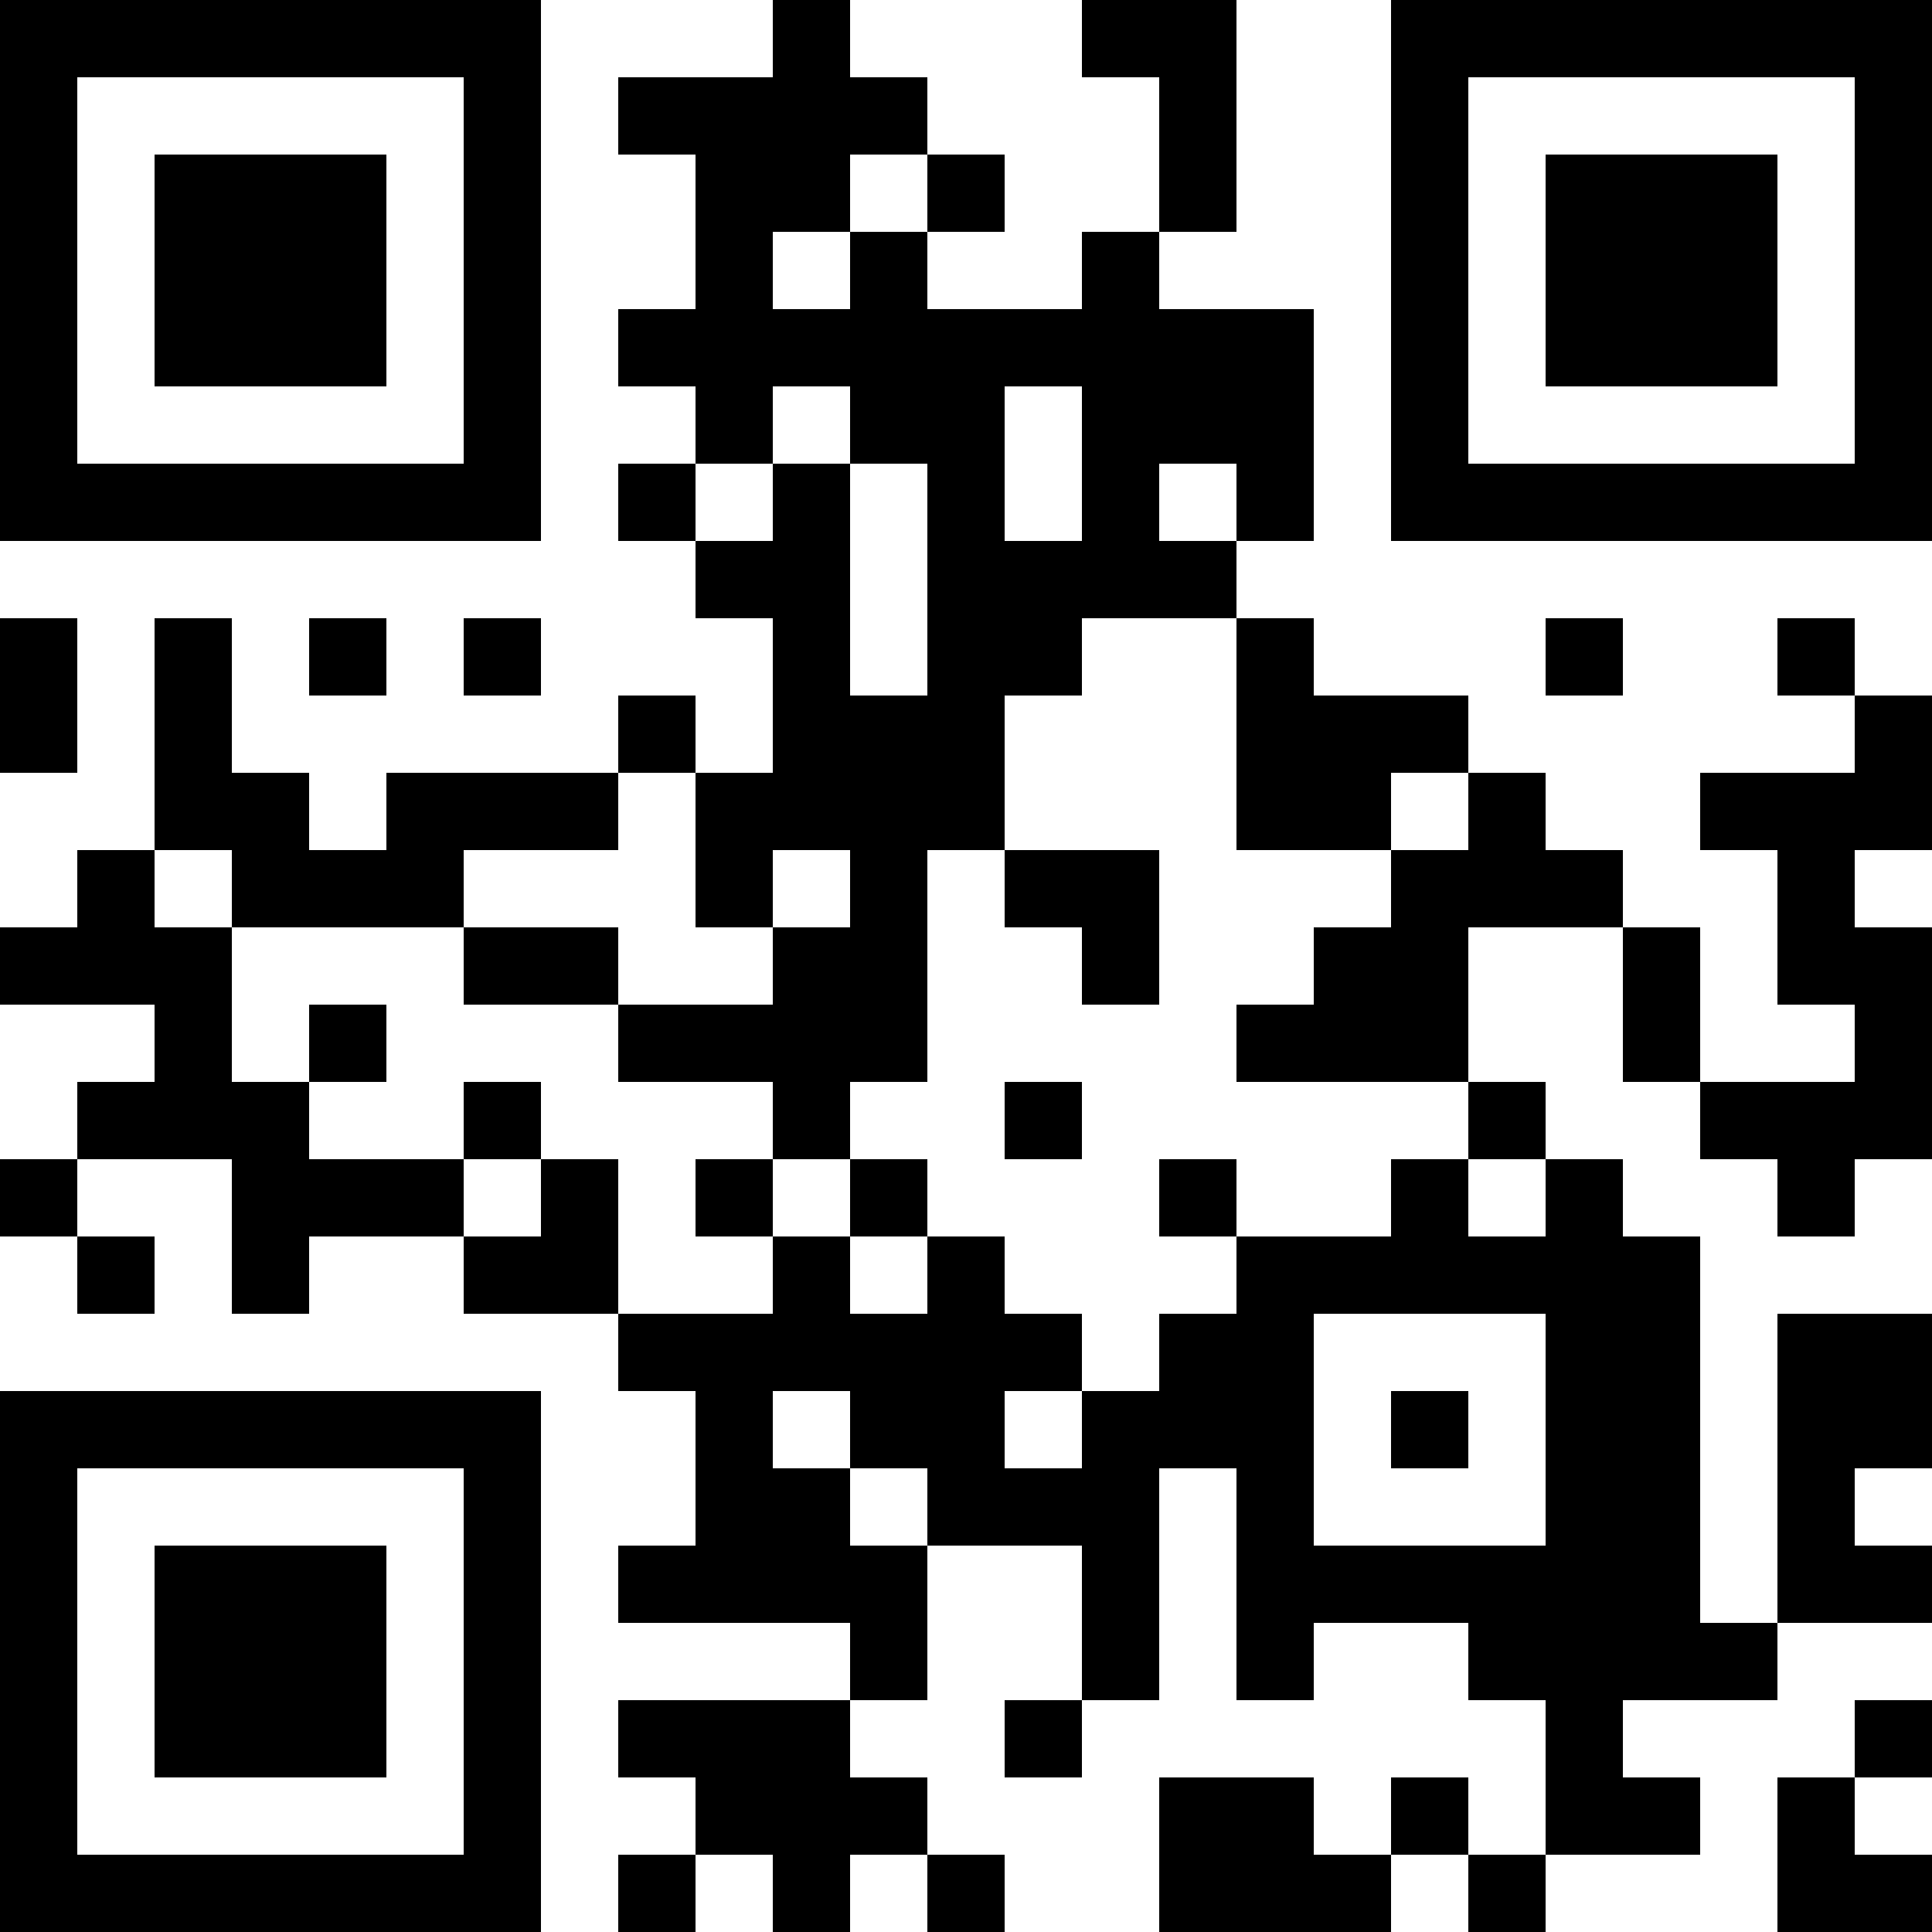 <svg id="quickmark" xmlns="http://www.w3.org/2000/svg" width="250" height="250" viewBox="0 0 250 250">
  <rect id="Rectangle_99" data-name="Rectangle 99" width="10" height="10"/>
  <rect id="Rectangle_100" data-name="Rectangle 100" width="10" height="10" transform="translate(10)"/>
  <rect id="Rectangle_101" data-name="Rectangle 101" width="10" height="10" transform="translate(20)"/>
  <rect id="Rectangle_102" data-name="Rectangle 102" width="10" height="10" transform="translate(30)"/>
  <rect id="Rectangle_103" data-name="Rectangle 103" width="10" height="10" transform="translate(40)"/>
  <rect id="Rectangle_104" data-name="Rectangle 104" width="10" height="10" transform="translate(50)"/>
  <rect id="Rectangle_105" data-name="Rectangle 105" width="10" height="10" transform="translate(60)"/>
  <rect id="Rectangle_106" data-name="Rectangle 106" width="10" height="10" transform="translate(100)"/>
  <rect id="Rectangle_107" data-name="Rectangle 107" width="10" height="10" transform="translate(140)"/>
  <rect id="Rectangle_108" data-name="Rectangle 108" width="10" height="10" transform="translate(150)"/>
  <rect id="Rectangle_109" data-name="Rectangle 109" width="10" height="10" transform="translate(180)"/>
  <rect id="Rectangle_110" data-name="Rectangle 110" width="10" height="10" transform="translate(190)"/>
  <rect id="Rectangle_111" data-name="Rectangle 111" width="10" height="10" transform="translate(200)"/>
  <rect id="Rectangle_112" data-name="Rectangle 112" width="10" height="10" transform="translate(210)"/>
  <rect id="Rectangle_113" data-name="Rectangle 113" width="10" height="10" transform="translate(220)"/>
  <rect id="Rectangle_114" data-name="Rectangle 114" width="10" height="10" transform="translate(230)"/>
  <rect id="Rectangle_115" data-name="Rectangle 115" width="10" height="10" transform="translate(240)"/>
  <rect id="Rectangle_116" data-name="Rectangle 116" width="10" height="10" transform="translate(0 10)"/>
  <rect id="Rectangle_117" data-name="Rectangle 117" width="10" height="10" transform="translate(60 10)"/>
  <rect id="Rectangle_118" data-name="Rectangle 118" width="10" height="10" transform="translate(80 10)"/>
  <rect id="Rectangle_119" data-name="Rectangle 119" width="10" height="10" transform="translate(90 10)"/>
  <rect id="Rectangle_120" data-name="Rectangle 120" width="10" height="10" transform="translate(100 10)"/>
  <rect id="Rectangle_121" data-name="Rectangle 121" width="10" height="10" transform="translate(110 10)"/>
  <rect id="Rectangle_122" data-name="Rectangle 122" width="10" height="10" transform="translate(150 10)"/>
  <rect id="Rectangle_123" data-name="Rectangle 123" width="10" height="10" transform="translate(180 10)"/>
  <rect id="Rectangle_124" data-name="Rectangle 124" width="10" height="10" transform="translate(240 10)"/>
  <rect id="Rectangle_125" data-name="Rectangle 125" width="10" height="10" transform="translate(0 20)"/>
  <rect id="Rectangle_126" data-name="Rectangle 126" width="10" height="10" transform="translate(20 20)"/>
  <rect id="Rectangle_127" data-name="Rectangle 127" width="10" height="10" transform="translate(30 20)"/>
  <rect id="Rectangle_128" data-name="Rectangle 128" width="10" height="10" transform="translate(40 20)"/>
  <rect id="Rectangle_129" data-name="Rectangle 129" width="10" height="10" transform="translate(60 20)"/>
  <rect id="Rectangle_130" data-name="Rectangle 130" width="10" height="10" transform="translate(90 20)"/>
  <rect id="Rectangle_131" data-name="Rectangle 131" width="10" height="10" transform="translate(100 20)"/>
  <rect id="Rectangle_132" data-name="Rectangle 132" width="10" height="10" transform="translate(120 20)"/>
  <rect id="Rectangle_133" data-name="Rectangle 133" width="10" height="10" transform="translate(150 20)"/>
  <rect id="Rectangle_134" data-name="Rectangle 134" width="10" height="10" transform="translate(180 20)"/>
  <rect id="Rectangle_135" data-name="Rectangle 135" width="10" height="10" transform="translate(200 20)"/>
  <rect id="Rectangle_136" data-name="Rectangle 136" width="10" height="10" transform="translate(210 20)"/>
  <rect id="Rectangle_137" data-name="Rectangle 137" width="10" height="10" transform="translate(220 20)"/>
  <rect id="Rectangle_138" data-name="Rectangle 138" width="10" height="10" transform="translate(240 20)"/>
  <rect id="Rectangle_139" data-name="Rectangle 139" width="10" height="10" transform="translate(0 30)"/>
  <rect id="Rectangle_140" data-name="Rectangle 140" width="10" height="10" transform="translate(20 30)"/>
  <rect id="Rectangle_141" data-name="Rectangle 141" width="10" height="10" transform="translate(30 30)"/>
  <rect id="Rectangle_142" data-name="Rectangle 142" width="10" height="10" transform="translate(40 30)"/>
  <rect id="Rectangle_143" data-name="Rectangle 143" width="10" height="10" transform="translate(60 30)"/>
  <rect id="Rectangle_144" data-name="Rectangle 144" width="10" height="10" transform="translate(90 30)"/>
  <rect id="Rectangle_145" data-name="Rectangle 145" width="10" height="10" transform="translate(110 30)"/>
  <rect id="Rectangle_146" data-name="Rectangle 146" width="10" height="10" transform="translate(140 30)"/>
  <rect id="Rectangle_147" data-name="Rectangle 147" width="10" height="10" transform="translate(180 30)"/>
  <rect id="Rectangle_148" data-name="Rectangle 148" width="10" height="10" transform="translate(200 30)"/>
  <rect id="Rectangle_149" data-name="Rectangle 149" width="10" height="10" transform="translate(210 30)"/>
  <rect id="Rectangle_150" data-name="Rectangle 150" width="10" height="10" transform="translate(220 30)"/>
  <rect id="Rectangle_151" data-name="Rectangle 151" width="10" height="10" transform="translate(240 30)"/>
  <rect id="Rectangle_152" data-name="Rectangle 152" width="10" height="10" transform="translate(0 40)"/>
  <rect id="Rectangle_153" data-name="Rectangle 153" width="10" height="10" transform="translate(20 40)"/>
  <rect id="Rectangle_154" data-name="Rectangle 154" width="10" height="10" transform="translate(30 40)"/>
  <rect id="Rectangle_155" data-name="Rectangle 155" width="10" height="10" transform="translate(40 40)"/>
  <rect id="Rectangle_156" data-name="Rectangle 156" width="10" height="10" transform="translate(60 40)"/>
  <rect id="Rectangle_157" data-name="Rectangle 157" width="10" height="10" transform="translate(80 40)"/>
  <rect id="Rectangle_158" data-name="Rectangle 158" width="10" height="10" transform="translate(90 40)"/>
  <rect id="Rectangle_159" data-name="Rectangle 159" width="10" height="10" transform="translate(100 40)"/>
  <rect id="Rectangle_160" data-name="Rectangle 160" width="10" height="10" transform="translate(110 40)"/>
  <rect id="Rectangle_161" data-name="Rectangle 161" width="10" height="10" transform="translate(120 40)"/>
  <rect id="Rectangle_162" data-name="Rectangle 162" width="10" height="10" transform="translate(130 40)"/>
  <rect id="Rectangle_163" data-name="Rectangle 163" width="10" height="10" transform="translate(140 40)"/>
  <rect id="Rectangle_164" data-name="Rectangle 164" width="10" height="10" transform="translate(150 40)"/>
  <rect id="Rectangle_165" data-name="Rectangle 165" width="10" height="10" transform="translate(160 40)"/>
  <rect id="Rectangle_166" data-name="Rectangle 166" width="10" height="10" transform="translate(180 40)"/>
  <rect id="Rectangle_167" data-name="Rectangle 167" width="10" height="10" transform="translate(200 40)"/>
  <rect id="Rectangle_168" data-name="Rectangle 168" width="10" height="10" transform="translate(210 40)"/>
  <rect id="Rectangle_169" data-name="Rectangle 169" width="10" height="10" transform="translate(220 40)"/>
  <rect id="Rectangle_170" data-name="Rectangle 170" width="10" height="10" transform="translate(240 40)"/>
  <rect id="Rectangle_171" data-name="Rectangle 171" width="10" height="10" transform="translate(0 50)"/>
  <rect id="Rectangle_172" data-name="Rectangle 172" width="10" height="10" transform="translate(60 50)"/>
  <rect id="Rectangle_173" data-name="Rectangle 173" width="10" height="10" transform="translate(90 50)"/>
  <rect id="Rectangle_174" data-name="Rectangle 174" width="10" height="10" transform="translate(110 50)"/>
  <rect id="Rectangle_175" data-name="Rectangle 175" width="10" height="10" transform="translate(120 50)"/>
  <rect id="Rectangle_176" data-name="Rectangle 176" width="10" height="10" transform="translate(140 50)"/>
  <rect id="Rectangle_177" data-name="Rectangle 177" width="10" height="10" transform="translate(150 50)"/>
  <rect id="Rectangle_178" data-name="Rectangle 178" width="10" height="10" transform="translate(160 50)"/>
  <rect id="Rectangle_179" data-name="Rectangle 179" width="10" height="10" transform="translate(180 50)"/>
  <rect id="Rectangle_180" data-name="Rectangle 180" width="10" height="10" transform="translate(240 50)"/>
  <rect id="Rectangle_181" data-name="Rectangle 181" width="10" height="10" transform="translate(0 60)"/>
  <rect id="Rectangle_182" data-name="Rectangle 182" width="10" height="10" transform="translate(10 60)"/>
  <rect id="Rectangle_183" data-name="Rectangle 183" width="10" height="10" transform="translate(20 60)"/>
  <rect id="Rectangle_184" data-name="Rectangle 184" width="10" height="10" transform="translate(30 60)"/>
  <rect id="Rectangle_185" data-name="Rectangle 185" width="10" height="10" transform="translate(40 60)"/>
  <rect id="Rectangle_186" data-name="Rectangle 186" width="10" height="10" transform="translate(50 60)"/>
  <rect id="Rectangle_187" data-name="Rectangle 187" width="10" height="10" transform="translate(60 60)"/>
  <rect id="Rectangle_188" data-name="Rectangle 188" width="10" height="10" transform="translate(80 60)"/>
  <rect id="Rectangle_189" data-name="Rectangle 189" width="10" height="10" transform="translate(100 60)"/>
  <rect id="Rectangle_190" data-name="Rectangle 190" width="10" height="10" transform="translate(120 60)"/>
  <rect id="Rectangle_191" data-name="Rectangle 191" width="10" height="10" transform="translate(140 60)"/>
  <rect id="Rectangle_192" data-name="Rectangle 192" width="10" height="10" transform="translate(160 60)"/>
  <rect id="Rectangle_193" data-name="Rectangle 193" width="10" height="10" transform="translate(180 60)"/>
  <rect id="Rectangle_194" data-name="Rectangle 194" width="10" height="10" transform="translate(190 60)"/>
  <rect id="Rectangle_195" data-name="Rectangle 195" width="10" height="10" transform="translate(200 60)"/>
  <rect id="Rectangle_196" data-name="Rectangle 196" width="10" height="10" transform="translate(210 60)"/>
  <rect id="Rectangle_197" data-name="Rectangle 197" width="10" height="10" transform="translate(220 60)"/>
  <rect id="Rectangle_198" data-name="Rectangle 198" width="10" height="10" transform="translate(230 60)"/>
  <rect id="Rectangle_199" data-name="Rectangle 199" width="10" height="10" transform="translate(240 60)"/>
  <rect id="Rectangle_200" data-name="Rectangle 200" width="10" height="10" transform="translate(90 70)"/>
  <rect id="Rectangle_201" data-name="Rectangle 201" width="10" height="10" transform="translate(100 70)"/>
  <rect id="Rectangle_202" data-name="Rectangle 202" width="10" height="10" transform="translate(120 70)"/>
  <rect id="Rectangle_203" data-name="Rectangle 203" width="10" height="10" transform="translate(130 70)"/>
  <rect id="Rectangle_204" data-name="Rectangle 204" width="10" height="10" transform="translate(140 70)"/>
  <rect id="Rectangle_205" data-name="Rectangle 205" width="10" height="10" transform="translate(150 70)"/>
  <rect id="Rectangle_206" data-name="Rectangle 206" width="10" height="10" transform="translate(0 80)"/>
  <rect id="Rectangle_207" data-name="Rectangle 207" width="10" height="10" transform="translate(20 80)"/>
  <rect id="Rectangle_208" data-name="Rectangle 208" width="10" height="10" transform="translate(40 80)"/>
  <rect id="Rectangle_209" data-name="Rectangle 209" width="10" height="10" transform="translate(60 80)"/>
  <rect id="Rectangle_210" data-name="Rectangle 210" width="10" height="10" transform="translate(100 80)"/>
  <rect id="Rectangle_211" data-name="Rectangle 211" width="10" height="10" transform="translate(120 80)"/>
  <rect id="Rectangle_212" data-name="Rectangle 212" width="10" height="10" transform="translate(130 80)"/>
  <rect id="Rectangle_213" data-name="Rectangle 213" width="10" height="10" transform="translate(160 80)"/>
  <rect id="Rectangle_214" data-name="Rectangle 214" width="10" height="10" transform="translate(200 80)"/>
  <rect id="Rectangle_215" data-name="Rectangle 215" width="10" height="10" transform="translate(230 80)"/>
  <rect id="Rectangle_216" data-name="Rectangle 216" width="10" height="10" transform="translate(0 90)"/>
  <rect id="Rectangle_217" data-name="Rectangle 217" width="10" height="10" transform="translate(20 90)"/>
  <rect id="Rectangle_218" data-name="Rectangle 218" width="10" height="10" transform="translate(80 90)"/>
  <rect id="Rectangle_219" data-name="Rectangle 219" width="10" height="10" transform="translate(100 90)"/>
  <rect id="Rectangle_220" data-name="Rectangle 220" width="10" height="10" transform="translate(110 90)"/>
  <rect id="Rectangle_221" data-name="Rectangle 221" width="10" height="10" transform="translate(120 90)"/>
  <rect id="Rectangle_222" data-name="Rectangle 222" width="10" height="10" transform="translate(160 90)"/>
  <rect id="Rectangle_223" data-name="Rectangle 223" width="10" height="10" transform="translate(170 90)"/>
  <rect id="Rectangle_224" data-name="Rectangle 224" width="10" height="10" transform="translate(180 90)"/>
  <rect id="Rectangle_225" data-name="Rectangle 225" width="10" height="10" transform="translate(240 90)"/>
  <rect id="Rectangle_226" data-name="Rectangle 226" width="10" height="10" transform="translate(20 100)"/>
  <rect id="Rectangle_227" data-name="Rectangle 227" width="10" height="10" transform="translate(30 100)"/>
  <rect id="Rectangle_228" data-name="Rectangle 228" width="10" height="10" transform="translate(50 100)"/>
  <rect id="Rectangle_229" data-name="Rectangle 229" width="10" height="10" transform="translate(60 100)"/>
  <rect id="Rectangle_230" data-name="Rectangle 230" width="10" height="10" transform="translate(70 100)"/>
  <rect id="Rectangle_231" data-name="Rectangle 231" width="10" height="10" transform="translate(90 100)"/>
  <rect id="Rectangle_232" data-name="Rectangle 232" width="10" height="10" transform="translate(100 100)"/>
  <rect id="Rectangle_233" data-name="Rectangle 233" width="10" height="10" transform="translate(110 100)"/>
  <rect id="Rectangle_234" data-name="Rectangle 234" width="10" height="10" transform="translate(120 100)"/>
  <rect id="Rectangle_235" data-name="Rectangle 235" width="10" height="10" transform="translate(160 100)"/>
  <rect id="Rectangle_236" data-name="Rectangle 236" width="10" height="10" transform="translate(170 100)"/>
  <rect id="Rectangle_237" data-name="Rectangle 237" width="10" height="10" transform="translate(190 100)"/>
  <rect id="Rectangle_238" data-name="Rectangle 238" width="10" height="10" transform="translate(220 100)"/>
  <rect id="Rectangle_239" data-name="Rectangle 239" width="10" height="10" transform="translate(230 100)"/>
  <rect id="Rectangle_240" data-name="Rectangle 240" width="10" height="10" transform="translate(240 100)"/>
  <rect id="Rectangle_241" data-name="Rectangle 241" width="10" height="10" transform="translate(10 110)"/>
  <rect id="Rectangle_242" data-name="Rectangle 242" width="10" height="10" transform="translate(30 110)"/>
  <rect id="Rectangle_243" data-name="Rectangle 243" width="10" height="10" transform="translate(40 110)"/>
  <rect id="Rectangle_244" data-name="Rectangle 244" width="10" height="10" transform="translate(50 110)"/>
  <rect id="Rectangle_245" data-name="Rectangle 245" width="10" height="10" transform="translate(90 110)"/>
  <rect id="Rectangle_246" data-name="Rectangle 246" width="10" height="10" transform="translate(110 110)"/>
  <rect id="Rectangle_247" data-name="Rectangle 247" width="10" height="10" transform="translate(130 110)"/>
  <rect id="Rectangle_248" data-name="Rectangle 248" width="10" height="10" transform="translate(140 110)"/>
  <rect id="Rectangle_249" data-name="Rectangle 249" width="10" height="10" transform="translate(180 110)"/>
  <rect id="Rectangle_250" data-name="Rectangle 250" width="10" height="10" transform="translate(190 110)"/>
  <rect id="Rectangle_251" data-name="Rectangle 251" width="10" height="10" transform="translate(200 110)"/>
  <rect id="Rectangle_252" data-name="Rectangle 252" width="10" height="10" transform="translate(230 110)"/>
  <rect id="Rectangle_253" data-name="Rectangle 253" width="10" height="10" transform="translate(0 120)"/>
  <rect id="Rectangle_254" data-name="Rectangle 254" width="10" height="10" transform="translate(10 120)"/>
  <rect id="Rectangle_255" data-name="Rectangle 255" width="10" height="10" transform="translate(20 120)"/>
  <rect id="Rectangle_256" data-name="Rectangle 256" width="10" height="10" transform="translate(60 120)"/>
  <rect id="Rectangle_257" data-name="Rectangle 257" width="10" height="10" transform="translate(70 120)"/>
  <rect id="Rectangle_258" data-name="Rectangle 258" width="10" height="10" transform="translate(100 120)"/>
  <rect id="Rectangle_259" data-name="Rectangle 259" width="10" height="10" transform="translate(110 120)"/>
  <rect id="Rectangle_260" data-name="Rectangle 260" width="10" height="10" transform="translate(140 120)"/>
  <rect id="Rectangle_261" data-name="Rectangle 261" width="10" height="10" transform="translate(170 120)"/>
  <rect id="Rectangle_262" data-name="Rectangle 262" width="10" height="10" transform="translate(180 120)"/>
  <rect id="Rectangle_263" data-name="Rectangle 263" width="10" height="10" transform="translate(210 120)"/>
  <rect id="Rectangle_264" data-name="Rectangle 264" width="10" height="10" transform="translate(230 120)"/>
  <rect id="Rectangle_265" data-name="Rectangle 265" width="10" height="10" transform="translate(240 120)"/>
  <rect id="Rectangle_266" data-name="Rectangle 266" width="10" height="10" transform="translate(20 130)"/>
  <rect id="Rectangle_267" data-name="Rectangle 267" width="10" height="10" transform="translate(40 130)"/>
  <rect id="Rectangle_268" data-name="Rectangle 268" width="10" height="10" transform="translate(80 130)"/>
  <rect id="Rectangle_269" data-name="Rectangle 269" width="10" height="10" transform="translate(90 130)"/>
  <rect id="Rectangle_270" data-name="Rectangle 270" width="10" height="10" transform="translate(100 130)"/>
  <rect id="Rectangle_271" data-name="Rectangle 271" width="10" height="10" transform="translate(110 130)"/>
  <rect id="Rectangle_272" data-name="Rectangle 272" width="10" height="10" transform="translate(160 130)"/>
  <rect id="Rectangle_273" data-name="Rectangle 273" width="10" height="10" transform="translate(170 130)"/>
  <rect id="Rectangle_274" data-name="Rectangle 274" width="10" height="10" transform="translate(180 130)"/>
  <rect id="Rectangle_275" data-name="Rectangle 275" width="10" height="10" transform="translate(210 130)"/>
  <rect id="Rectangle_276" data-name="Rectangle 276" width="10" height="10" transform="translate(240 130)"/>
  <rect id="Rectangle_277" data-name="Rectangle 277" width="10" height="10" transform="translate(10 140)"/>
  <rect id="Rectangle_278" data-name="Rectangle 278" width="10" height="10" transform="translate(20 140)"/>
  <rect id="Rectangle_279" data-name="Rectangle 279" width="10" height="10" transform="translate(30 140)"/>
  <rect id="Rectangle_280" data-name="Rectangle 280" width="10" height="10" transform="translate(60 140)"/>
  <rect id="Rectangle_281" data-name="Rectangle 281" width="10" height="10" transform="translate(100 140)"/>
  <rect id="Rectangle_282" data-name="Rectangle 282" width="10" height="10" transform="translate(130 140)"/>
  <rect id="Rectangle_283" data-name="Rectangle 283" width="10" height="10" transform="translate(190 140)"/>
  <rect id="Rectangle_284" data-name="Rectangle 284" width="10" height="10" transform="translate(220 140)"/>
  <rect id="Rectangle_285" data-name="Rectangle 285" width="10" height="10" transform="translate(230 140)"/>
  <rect id="Rectangle_286" data-name="Rectangle 286" width="10" height="10" transform="translate(240 140)"/>
  <rect id="Rectangle_287" data-name="Rectangle 287" width="10" height="10" transform="translate(0 150)"/>
  <rect id="Rectangle_288" data-name="Rectangle 288" width="10" height="10" transform="translate(30 150)"/>
  <rect id="Rectangle_289" data-name="Rectangle 289" width="10" height="10" transform="translate(40 150)"/>
  <rect id="Rectangle_290" data-name="Rectangle 290" width="10" height="10" transform="translate(50 150)"/>
  <rect id="Rectangle_291" data-name="Rectangle 291" width="10" height="10" transform="translate(70 150)"/>
  <rect id="Rectangle_292" data-name="Rectangle 292" width="10" height="10" transform="translate(90 150)"/>
  <rect id="Rectangle_293" data-name="Rectangle 293" width="10" height="10" transform="translate(110 150)"/>
  <rect id="Rectangle_294" data-name="Rectangle 294" width="10" height="10" transform="translate(150 150)"/>
  <rect id="Rectangle_295" data-name="Rectangle 295" width="10" height="10" transform="translate(180 150)"/>
  <rect id="Rectangle_296" data-name="Rectangle 296" width="10" height="10" transform="translate(200 150)"/>
  <rect id="Rectangle_297" data-name="Rectangle 297" width="10" height="10" transform="translate(230 150)"/>
  <rect id="Rectangle_298" data-name="Rectangle 298" width="10" height="10" transform="translate(10 160)"/>
  <rect id="Rectangle_299" data-name="Rectangle 299" width="10" height="10" transform="translate(30 160)"/>
  <rect id="Rectangle_300" data-name="Rectangle 300" width="10" height="10" transform="translate(60 160)"/>
  <rect id="Rectangle_301" data-name="Rectangle 301" width="10" height="10" transform="translate(70 160)"/>
  <rect id="Rectangle_302" data-name="Rectangle 302" width="10" height="10" transform="translate(100 160)"/>
  <rect id="Rectangle_303" data-name="Rectangle 303" width="10" height="10" transform="translate(120 160)"/>
  <rect id="Rectangle_304" data-name="Rectangle 304" width="10" height="10" transform="translate(160 160)"/>
  <rect id="Rectangle_305" data-name="Rectangle 305" width="10" height="10" transform="translate(170 160)"/>
  <rect id="Rectangle_306" data-name="Rectangle 306" width="10" height="10" transform="translate(180 160)"/>
  <rect id="Rectangle_307" data-name="Rectangle 307" width="10" height="10" transform="translate(190 160)"/>
  <rect id="Rectangle_308" data-name="Rectangle 308" width="10" height="10" transform="translate(200 160)"/>
  <rect id="Rectangle_309" data-name="Rectangle 309" width="10" height="10" transform="translate(210 160)"/>
  <rect id="Rectangle_310" data-name="Rectangle 310" width="10" height="10" transform="translate(80 170)"/>
  <rect id="Rectangle_311" data-name="Rectangle 311" width="10" height="10" transform="translate(90 170)"/>
  <rect id="Rectangle_312" data-name="Rectangle 312" width="10" height="10" transform="translate(100 170)"/>
  <rect id="Rectangle_313" data-name="Rectangle 313" width="10" height="10" transform="translate(110 170)"/>
  <rect id="Rectangle_314" data-name="Rectangle 314" width="10" height="10" transform="translate(120 170)"/>
  <rect id="Rectangle_315" data-name="Rectangle 315" width="10" height="10" transform="translate(130 170)"/>
  <rect id="Rectangle_316" data-name="Rectangle 316" width="10" height="10" transform="translate(150 170)"/>
  <rect id="Rectangle_317" data-name="Rectangle 317" width="10" height="10" transform="translate(160 170)"/>
  <rect id="Rectangle_318" data-name="Rectangle 318" width="10" height="10" transform="translate(200 170)"/>
  <rect id="Rectangle_319" data-name="Rectangle 319" width="10" height="10" transform="translate(210 170)"/>
  <rect id="Rectangle_320" data-name="Rectangle 320" width="10" height="10" transform="translate(230 170)"/>
  <rect id="Rectangle_321" data-name="Rectangle 321" width="10" height="10" transform="translate(240 170)"/>
  <rect id="Rectangle_322" data-name="Rectangle 322" width="10" height="10" transform="translate(0 180)"/>
  <rect id="Rectangle_323" data-name="Rectangle 323" width="10" height="10" transform="translate(10 180)"/>
  <rect id="Rectangle_324" data-name="Rectangle 324" width="10" height="10" transform="translate(20 180)"/>
  <rect id="Rectangle_325" data-name="Rectangle 325" width="10" height="10" transform="translate(30 180)"/>
  <rect id="Rectangle_326" data-name="Rectangle 326" width="10" height="10" transform="translate(40 180)"/>
  <rect id="Rectangle_327" data-name="Rectangle 327" width="10" height="10" transform="translate(50 180)"/>
  <rect id="Rectangle_328" data-name="Rectangle 328" width="10" height="10" transform="translate(60 180)"/>
  <rect id="Rectangle_329" data-name="Rectangle 329" width="10" height="10" transform="translate(90 180)"/>
  <rect id="Rectangle_330" data-name="Rectangle 330" width="10" height="10" transform="translate(110 180)"/>
  <rect id="Rectangle_331" data-name="Rectangle 331" width="10" height="10" transform="translate(120 180)"/>
  <rect id="Rectangle_332" data-name="Rectangle 332" width="10" height="10" transform="translate(140 180)"/>
  <rect id="Rectangle_333" data-name="Rectangle 333" width="10" height="10" transform="translate(150 180)"/>
  <rect id="Rectangle_334" data-name="Rectangle 334" width="10" height="10" transform="translate(160 180)"/>
  <rect id="Rectangle_335" data-name="Rectangle 335" width="10" height="10" transform="translate(180 180)"/>
  <rect id="Rectangle_336" data-name="Rectangle 336" width="10" height="10" transform="translate(200 180)"/>
  <rect id="Rectangle_337" data-name="Rectangle 337" width="10" height="10" transform="translate(210 180)"/>
  <rect id="Rectangle_338" data-name="Rectangle 338" width="10" height="10" transform="translate(230 180)"/>
  <rect id="Rectangle_339" data-name="Rectangle 339" width="10" height="10" transform="translate(240 180)"/>
  <rect id="Rectangle_340" data-name="Rectangle 340" width="10" height="10" transform="translate(0 190)"/>
  <rect id="Rectangle_341" data-name="Rectangle 341" width="10" height="10" transform="translate(60 190)"/>
  <rect id="Rectangle_342" data-name="Rectangle 342" width="10" height="10" transform="translate(90 190)"/>
  <rect id="Rectangle_343" data-name="Rectangle 343" width="10" height="10" transform="translate(100 190)"/>
  <rect id="Rectangle_344" data-name="Rectangle 344" width="10" height="10" transform="translate(120 190)"/>
  <rect id="Rectangle_345" data-name="Rectangle 345" width="10" height="10" transform="translate(130 190)"/>
  <rect id="Rectangle_346" data-name="Rectangle 346" width="10" height="10" transform="translate(140 190)"/>
  <rect id="Rectangle_347" data-name="Rectangle 347" width="10" height="10" transform="translate(160 190)"/>
  <rect id="Rectangle_348" data-name="Rectangle 348" width="10" height="10" transform="translate(200 190)"/>
  <rect id="Rectangle_349" data-name="Rectangle 349" width="10" height="10" transform="translate(210 190)"/>
  <rect id="Rectangle_350" data-name="Rectangle 350" width="10" height="10" transform="translate(230 190)"/>
  <rect id="Rectangle_351" data-name="Rectangle 351" width="10" height="10" transform="translate(0 200)"/>
  <rect id="Rectangle_352" data-name="Rectangle 352" width="10" height="10" transform="translate(20 200)"/>
  <rect id="Rectangle_353" data-name="Rectangle 353" width="10" height="10" transform="translate(30 200)"/>
  <rect id="Rectangle_354" data-name="Rectangle 354" width="10" height="10" transform="translate(40 200)"/>
  <rect id="Rectangle_355" data-name="Rectangle 355" width="10" height="10" transform="translate(60 200)"/>
  <rect id="Rectangle_356" data-name="Rectangle 356" width="10" height="10" transform="translate(80 200)"/>
  <rect id="Rectangle_357" data-name="Rectangle 357" width="10" height="10" transform="translate(90 200)"/>
  <rect id="Rectangle_358" data-name="Rectangle 358" width="10" height="10" transform="translate(100 200)"/>
  <rect id="Rectangle_359" data-name="Rectangle 359" width="10" height="10" transform="translate(110 200)"/>
  <rect id="Rectangle_360" data-name="Rectangle 360" width="10" height="10" transform="translate(140 200)"/>
  <rect id="Rectangle_361" data-name="Rectangle 361" width="10" height="10" transform="translate(160 200)"/>
  <rect id="Rectangle_362" data-name="Rectangle 362" width="10" height="10" transform="translate(170 200)"/>
  <rect id="Rectangle_363" data-name="Rectangle 363" width="10" height="10" transform="translate(180 200)"/>
  <rect id="Rectangle_364" data-name="Rectangle 364" width="10" height="10" transform="translate(190 200)"/>
  <rect id="Rectangle_365" data-name="Rectangle 365" width="10" height="10" transform="translate(200 200)"/>
  <rect id="Rectangle_366" data-name="Rectangle 366" width="10" height="10" transform="translate(210 200)"/>
  <rect id="Rectangle_367" data-name="Rectangle 367" width="10" height="10" transform="translate(230 200)"/>
  <rect id="Rectangle_368" data-name="Rectangle 368" width="10" height="10" transform="translate(240 200)"/>
  <rect id="Rectangle_369" data-name="Rectangle 369" width="10" height="10" transform="translate(0 210)"/>
  <rect id="Rectangle_370" data-name="Rectangle 370" width="10" height="10" transform="translate(20 210)"/>
  <rect id="Rectangle_371" data-name="Rectangle 371" width="10" height="10" transform="translate(30 210)"/>
  <rect id="Rectangle_372" data-name="Rectangle 372" width="10" height="10" transform="translate(40 210)"/>
  <rect id="Rectangle_373" data-name="Rectangle 373" width="10" height="10" transform="translate(60 210)"/>
  <rect id="Rectangle_374" data-name="Rectangle 374" width="10" height="10" transform="translate(110 210)"/>
  <rect id="Rectangle_375" data-name="Rectangle 375" width="10" height="10" transform="translate(140 210)"/>
  <rect id="Rectangle_376" data-name="Rectangle 376" width="10" height="10" transform="translate(160 210)"/>
  <rect id="Rectangle_377" data-name="Rectangle 377" width="10" height="10" transform="translate(190 210)"/>
  <rect id="Rectangle_378" data-name="Rectangle 378" width="10" height="10" transform="translate(200 210)"/>
  <rect id="Rectangle_379" data-name="Rectangle 379" width="10" height="10" transform="translate(210 210)"/>
  <rect id="Rectangle_380" data-name="Rectangle 380" width="10" height="10" transform="translate(220 210)"/>
  <rect id="Rectangle_381" data-name="Rectangle 381" width="10" height="10" transform="translate(0 220)"/>
  <rect id="Rectangle_382" data-name="Rectangle 382" width="10" height="10" transform="translate(20 220)"/>
  <rect id="Rectangle_383" data-name="Rectangle 383" width="10" height="10" transform="translate(30 220)"/>
  <rect id="Rectangle_384" data-name="Rectangle 384" width="10" height="10" transform="translate(40 220)"/>
  <rect id="Rectangle_385" data-name="Rectangle 385" width="10" height="10" transform="translate(60 220)"/>
  <rect id="Rectangle_386" data-name="Rectangle 386" width="10" height="10" transform="translate(80 220)"/>
  <rect id="Rectangle_387" data-name="Rectangle 387" width="10" height="10" transform="translate(90 220)"/>
  <rect id="Rectangle_388" data-name="Rectangle 388" width="10" height="10" transform="translate(100 220)"/>
  <rect id="Rectangle_389" data-name="Rectangle 389" width="10" height="10" transform="translate(130 220)"/>
  <rect id="Rectangle_390" data-name="Rectangle 390" width="10" height="10" transform="translate(200 220)"/>
  <rect id="Rectangle_391" data-name="Rectangle 391" width="10" height="10" transform="translate(240 220)"/>
  <rect id="Rectangle_392" data-name="Rectangle 392" width="10" height="10" transform="translate(0 230)"/>
  <rect id="Rectangle_393" data-name="Rectangle 393" width="10" height="10" transform="translate(60 230)"/>
  <rect id="Rectangle_394" data-name="Rectangle 394" width="10" height="10" transform="translate(90 230)"/>
  <rect id="Rectangle_395" data-name="Rectangle 395" width="10" height="10" transform="translate(100 230)"/>
  <rect id="Rectangle_396" data-name="Rectangle 396" width="10" height="10" transform="translate(110 230)"/>
  <rect id="Rectangle_397" data-name="Rectangle 397" width="10" height="10" transform="translate(150 230)"/>
  <rect id="Rectangle_398" data-name="Rectangle 398" width="10" height="10" transform="translate(160 230)"/>
  <rect id="Rectangle_399" data-name="Rectangle 399" width="10" height="10" transform="translate(180 230)"/>
  <rect id="Rectangle_400" data-name="Rectangle 400" width="10" height="10" transform="translate(200 230)"/>
  <rect id="Rectangle_401" data-name="Rectangle 401" width="10" height="10" transform="translate(210 230)"/>
  <rect id="Rectangle_402" data-name="Rectangle 402" width="10" height="10" transform="translate(230 230)"/>
  <rect id="Rectangle_403" data-name="Rectangle 403" width="10" height="10" transform="translate(0 240)"/>
  <rect id="Rectangle_404" data-name="Rectangle 404" width="10" height="10" transform="translate(10 240)"/>
  <rect id="Rectangle_405" data-name="Rectangle 405" width="10" height="10" transform="translate(20 240)"/>
  <rect id="Rectangle_406" data-name="Rectangle 406" width="10" height="10" transform="translate(30 240)"/>
  <rect id="Rectangle_407" data-name="Rectangle 407" width="10" height="10" transform="translate(40 240)"/>
  <rect id="Rectangle_408" data-name="Rectangle 408" width="10" height="10" transform="translate(50 240)"/>
  <rect id="Rectangle_409" data-name="Rectangle 409" width="10" height="10" transform="translate(60 240)"/>
  <rect id="Rectangle_410" data-name="Rectangle 410" width="10" height="10" transform="translate(80 240)"/>
  <rect id="Rectangle_411" data-name="Rectangle 411" width="10" height="10" transform="translate(100 240)"/>
  <rect id="Rectangle_412" data-name="Rectangle 412" width="10" height="10" transform="translate(120 240)"/>
  <rect id="Rectangle_413" data-name="Rectangle 413" width="10" height="10" transform="translate(150 240)"/>
  <rect id="Rectangle_414" data-name="Rectangle 414" width="10" height="10" transform="translate(160 240)"/>
  <rect id="Rectangle_415" data-name="Rectangle 415" width="10" height="10" transform="translate(170 240)"/>
  <rect id="Rectangle_416" data-name="Rectangle 416" width="10" height="10" transform="translate(190 240)"/>
  <rect id="Rectangle_417" data-name="Rectangle 417" width="10" height="10" transform="translate(230 240)"/>
  <rect id="Rectangle_418" data-name="Rectangle 418" width="10" height="10" transform="translate(240 240)"/>
</svg>
